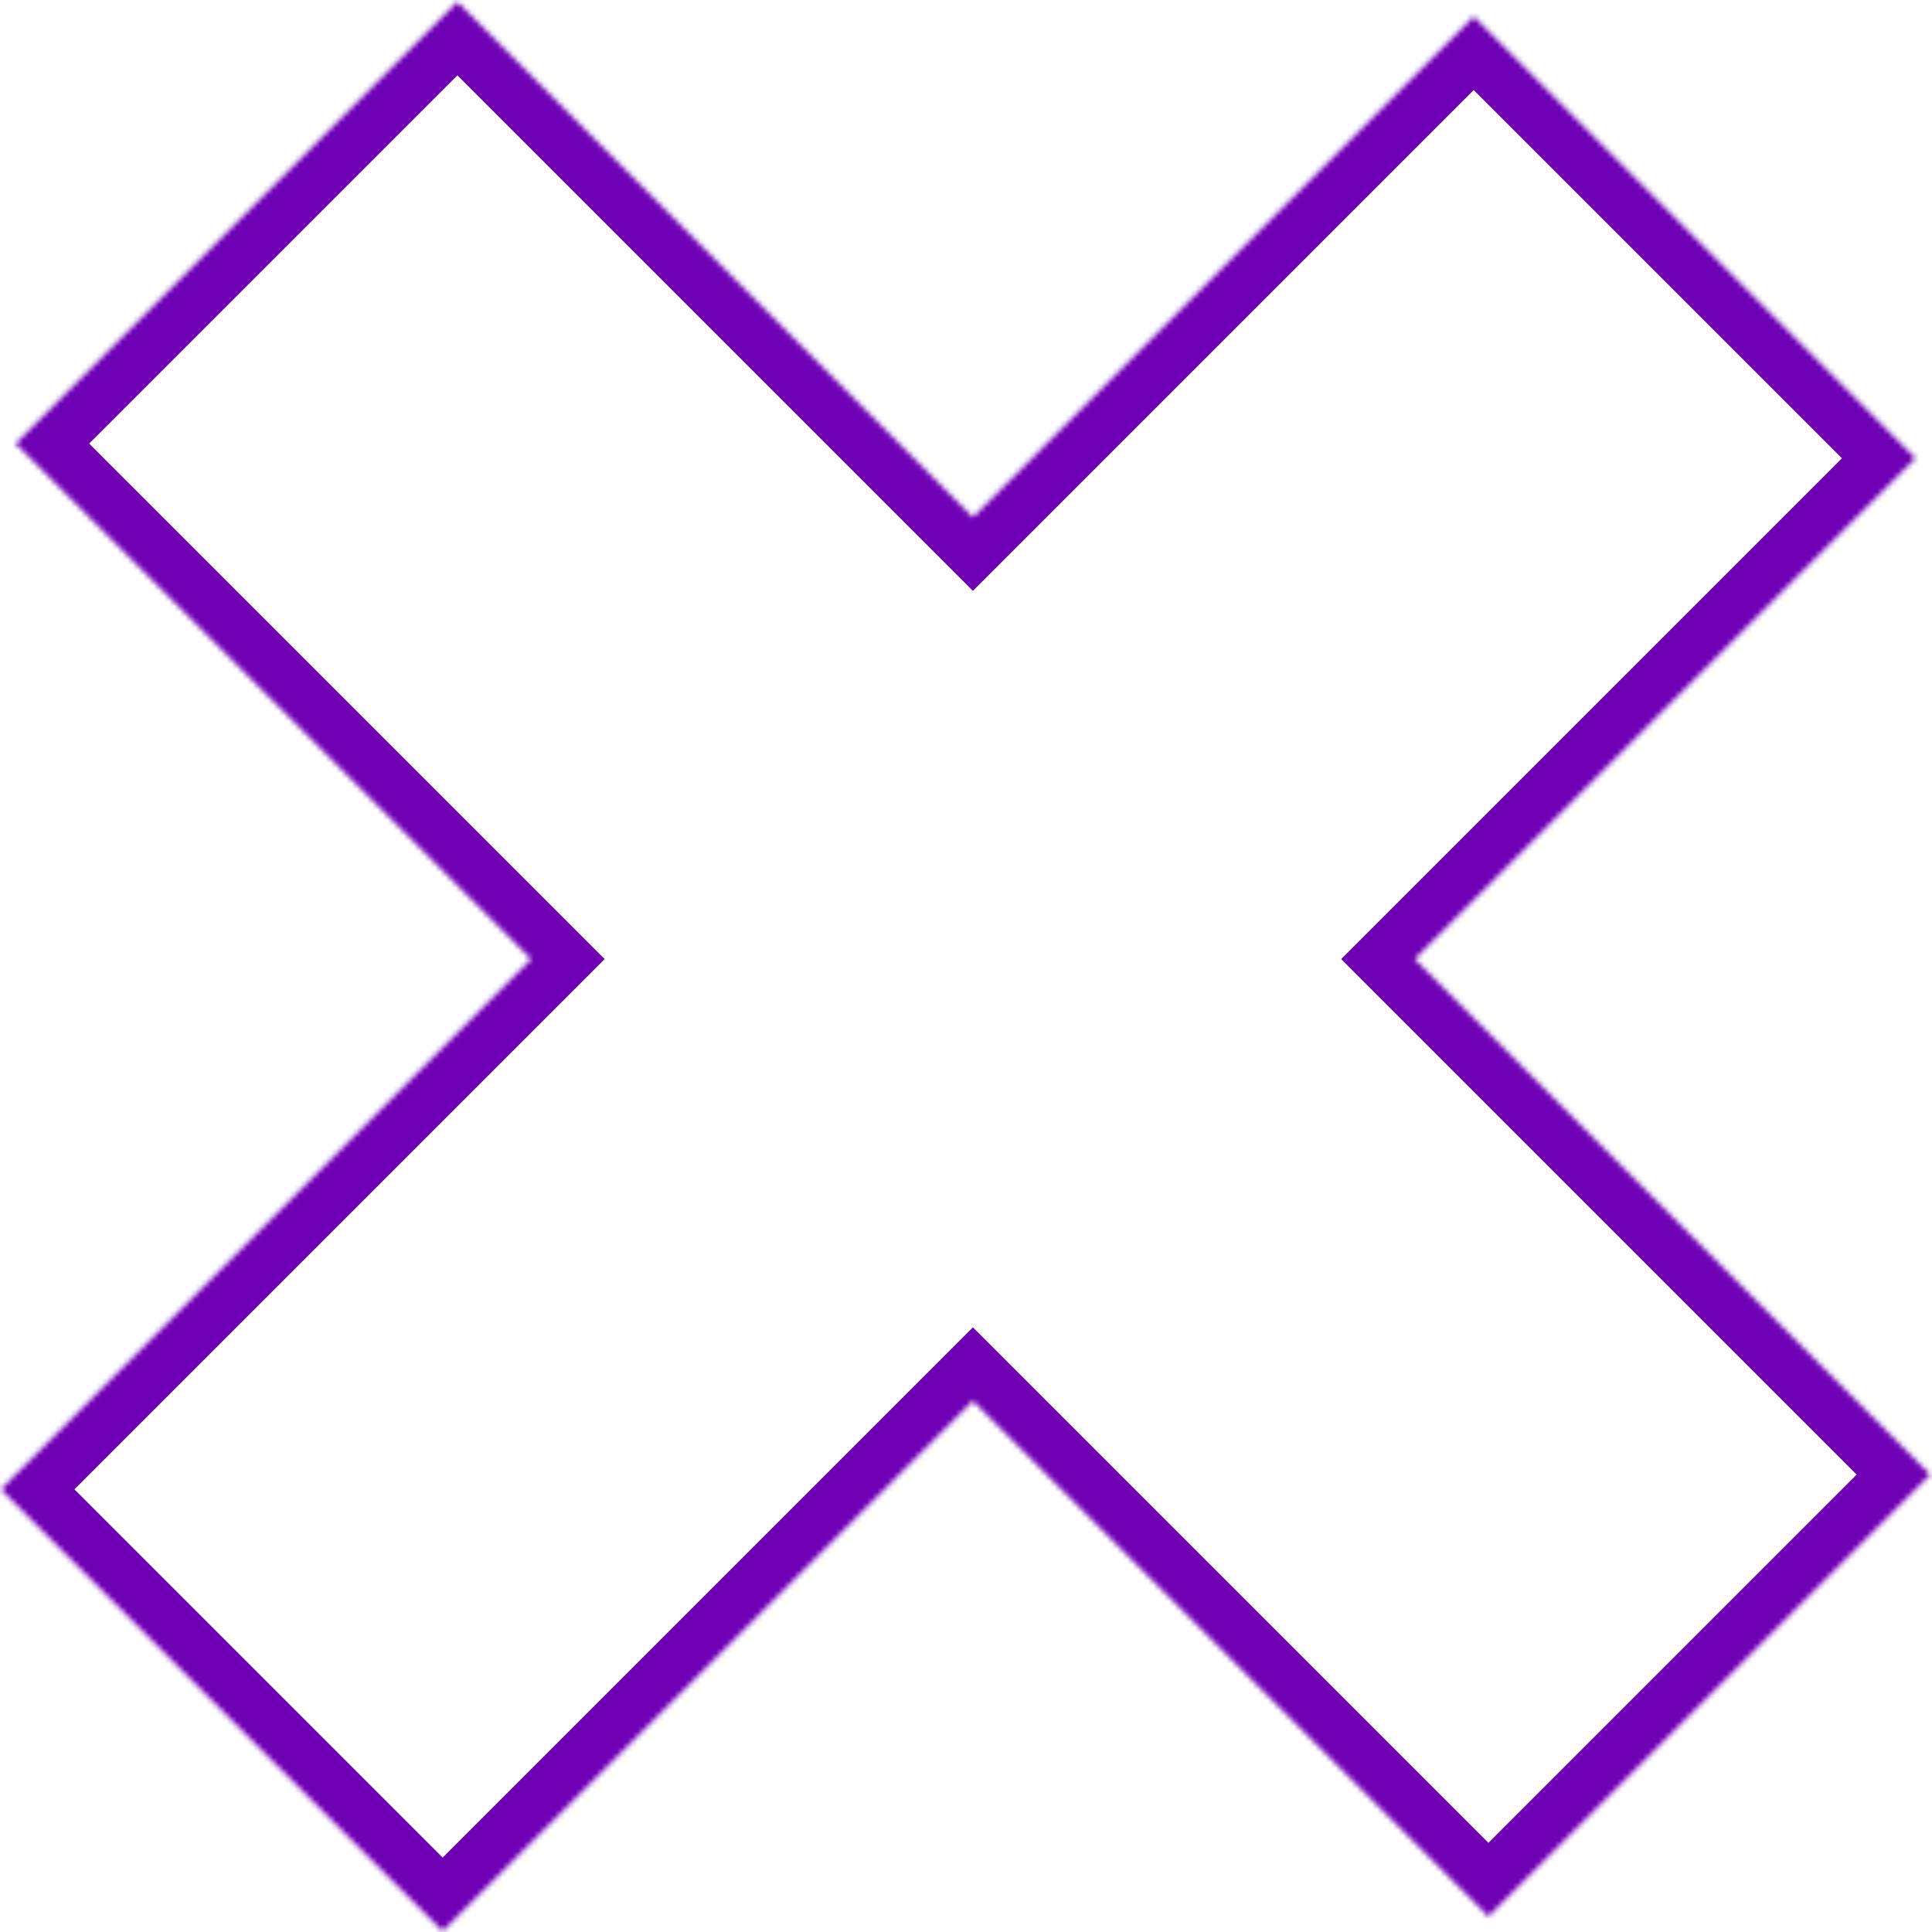 <svg width="371" height="371" viewBox="0 0 371 371" fill="none" xmlns="http://www.w3.org/2000/svg">
<mask id="path-1-inside-1_202_5" fill="white">
<path fill-rule="evenodd" clip-rule="evenodd" d="M87.834 0.324L2.981 85.177L101.976 184.172L0.152 285.995L85.005 370.848L186.828 269.024L285.823 368.019L370.676 283.167L271.681 184.172L367.848 88.005L282.995 3.152L186.828 99.319L87.834 0.324Z"/>
</mask>
<path d="M2.981 85.177L-4.09 78.106L-11.162 85.177L-4.09 92.248L2.981 85.177ZM87.834 0.324L94.904 -6.747L87.834 -13.818L80.762 -6.747L87.834 0.324ZM101.976 184.172L109.047 191.243L116.118 184.172L109.047 177.101L101.976 184.172ZM0.152 285.995L-6.919 278.924L-13.99 285.995L-6.919 293.066L0.152 285.995ZM85.005 370.848L77.934 377.919L85.005 384.99L92.076 377.919L85.005 370.848ZM186.828 269.024L193.899 261.953L186.828 254.882L179.757 261.953L186.828 269.024ZM285.823 368.019L278.752 375.09L285.823 382.161L292.894 375.09L285.823 368.019ZM370.676 283.167L377.747 290.238L384.818 283.167L377.747 276.095L370.676 283.167ZM271.681 184.172L264.61 177.101L257.539 184.172L264.61 191.243L271.681 184.172ZM367.848 88.005L374.919 95.076L381.99 88.005L374.919 80.934L367.848 88.005ZM282.995 3.152L290.066 -3.919L282.995 -10.99L275.924 -3.919L282.995 3.152ZM186.828 99.319L179.757 106.39L186.828 113.461L193.899 106.39L186.828 99.319ZM10.052 92.248L94.904 7.395L80.762 -6.747L-4.09 78.106L10.052 92.248ZM109.047 177.101L10.052 78.106L-4.09 92.248L94.904 191.243L109.047 177.101ZM7.223 293.066L109.047 191.243L94.904 177.101L-6.919 278.924L7.223 293.066ZM92.076 363.777L7.223 278.924L-6.919 293.066L77.934 377.919L92.076 363.777ZM179.757 261.953L77.934 363.777L92.076 377.919L193.899 276.095L179.757 261.953ZM292.894 360.948L193.899 261.953L179.757 276.095L278.752 375.09L292.894 360.948ZM363.605 276.095L278.752 360.948L292.894 375.09L377.747 290.238L363.605 276.095ZM264.61 191.243L363.605 290.238L377.747 276.095L278.752 177.101L264.61 191.243ZM360.777 80.934L264.61 177.101L278.752 191.243L374.919 95.076L360.777 80.934ZM275.924 10.223L360.777 95.076L374.919 80.934L290.066 -3.919L275.924 10.223ZM193.899 106.39L290.066 10.223L275.924 -3.919L179.757 92.248L193.899 106.39ZM80.762 7.395L179.757 106.39L193.899 92.248L94.904 -6.747L80.762 7.395Z" fill="#6F00B4" mask="url(#path-1-inside-1_202_5)"/>
</svg>
